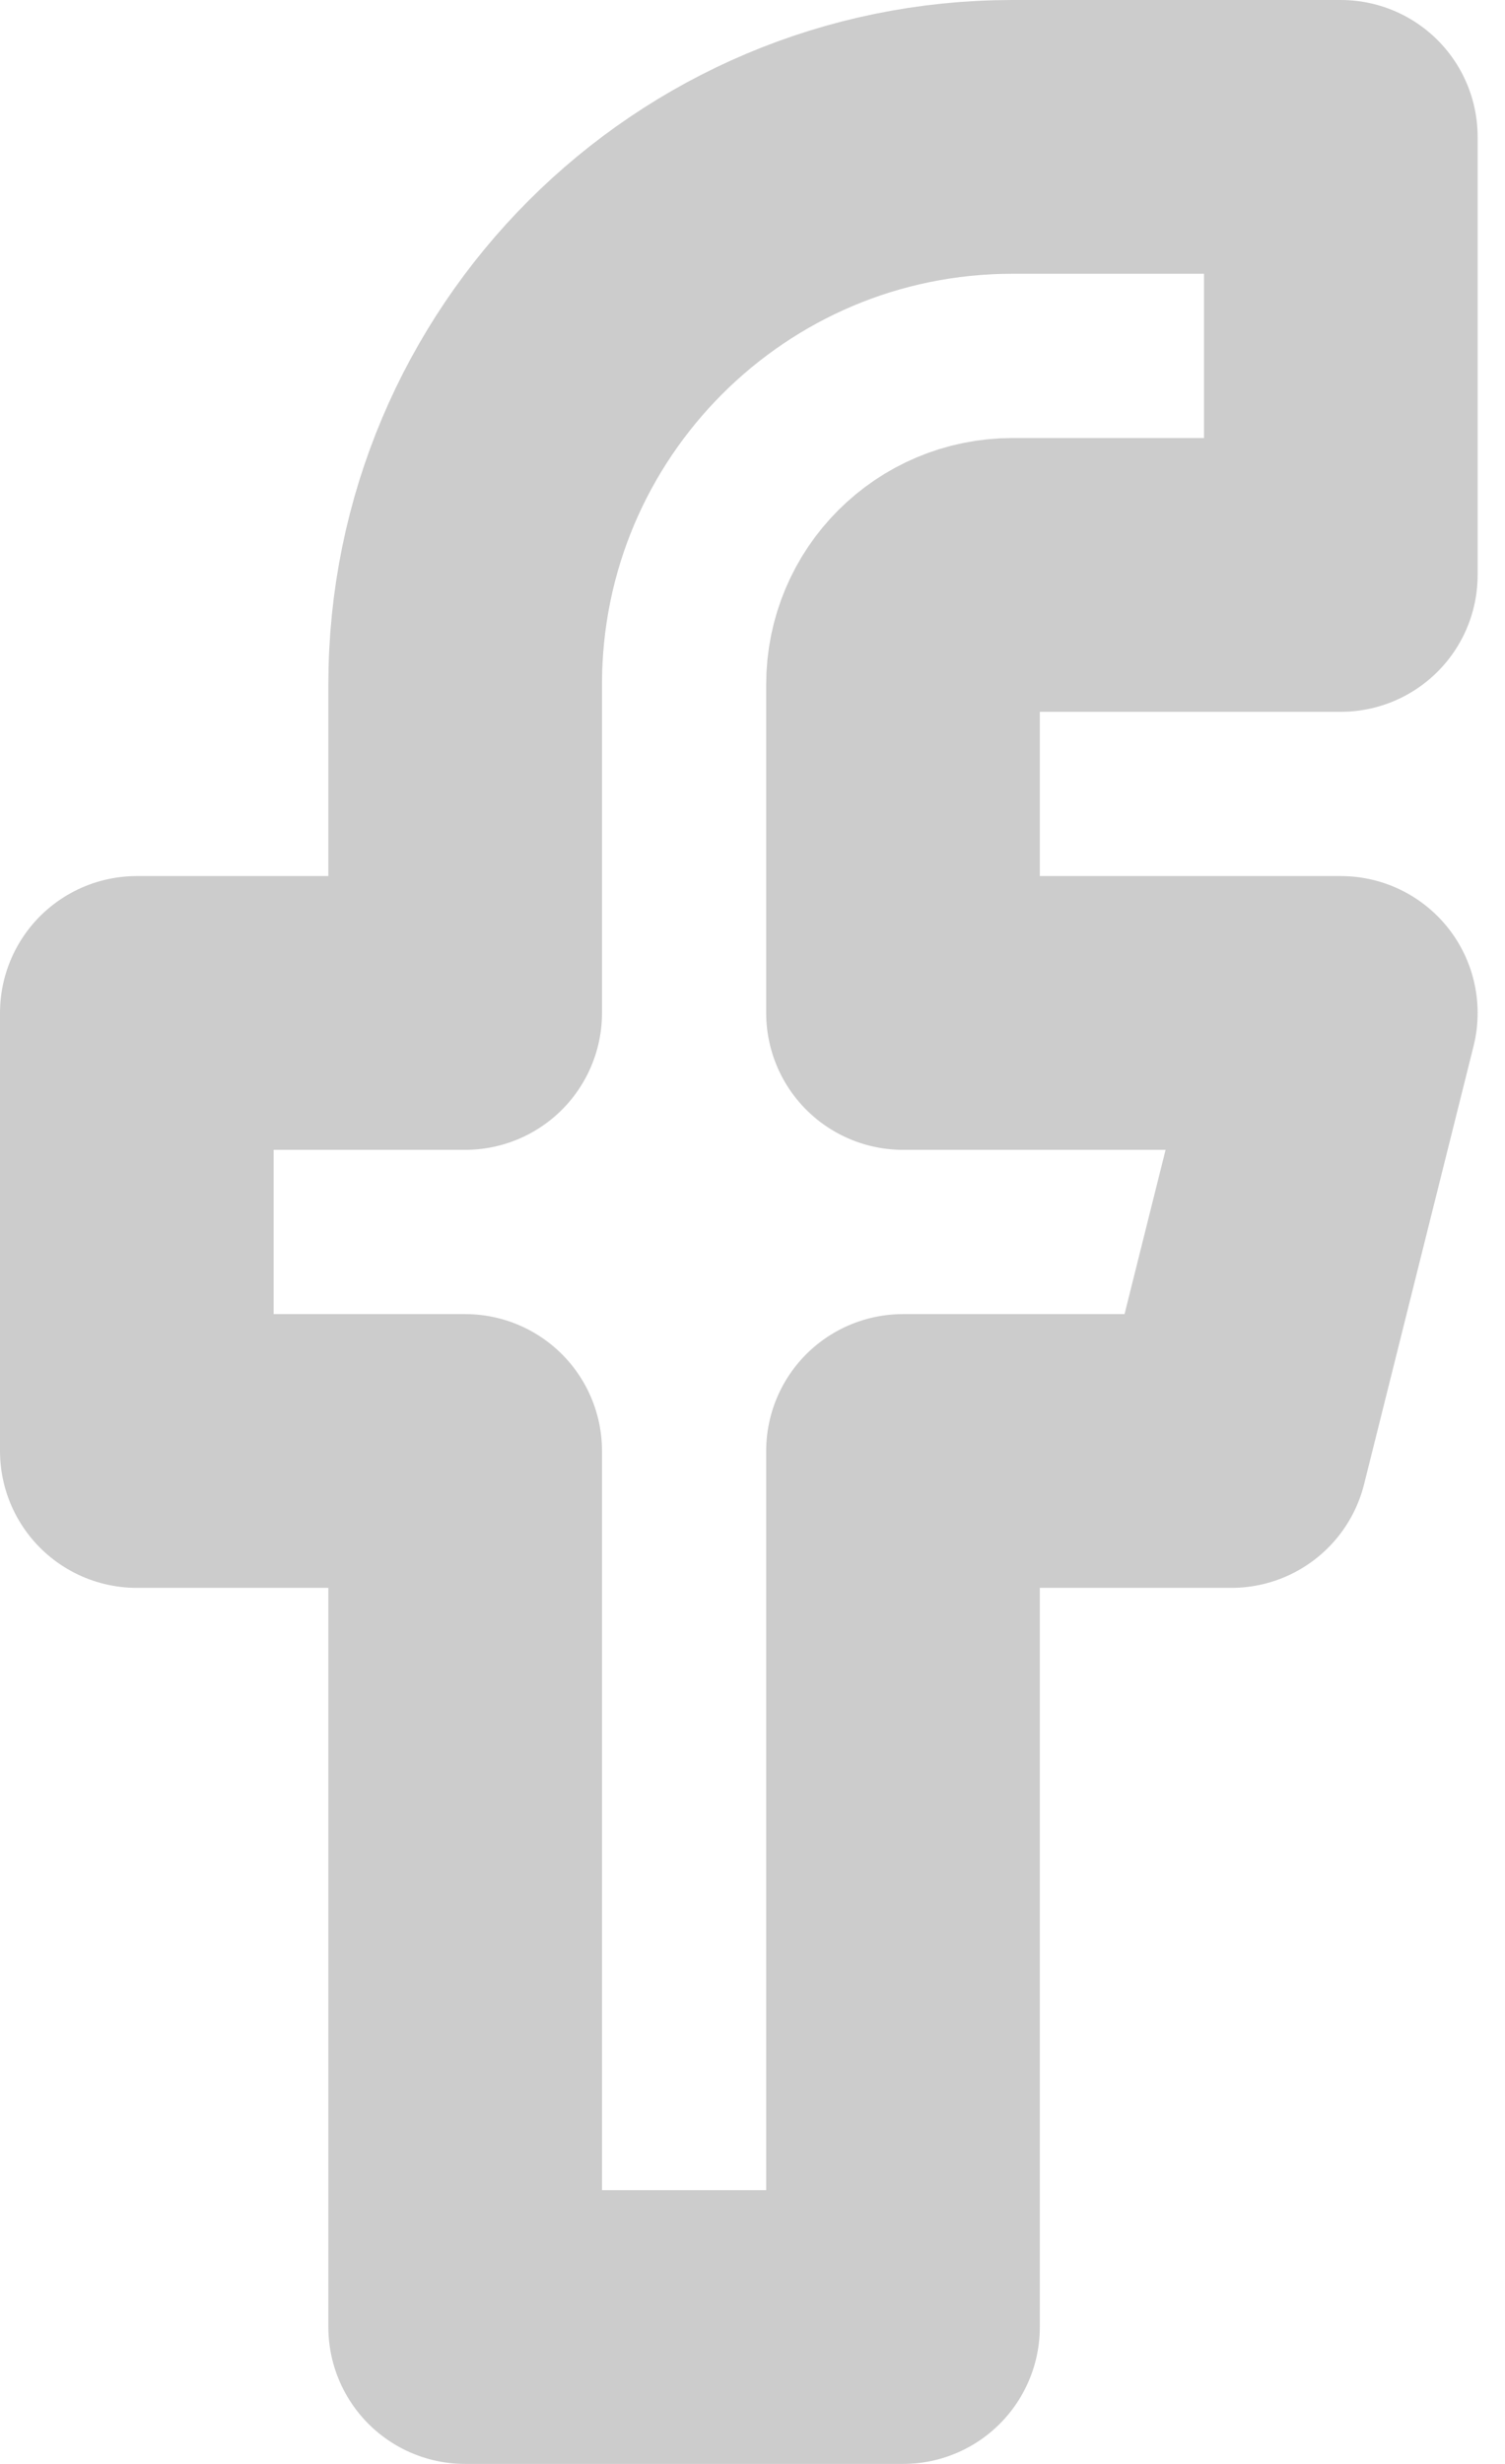 <svg width="11" height="18" viewBox="0 0 11 18" fill="none" xmlns="http://www.w3.org/2000/svg">
<g opacity="0.2">
<path fill-rule="evenodd" clip-rule="evenodd" d="M9.8 1H7.4C5.191 1 3.4 2.791 3.4 5V7.4H1V10.6H3.4V17H6.6V10.6H9L9.8 7.4H6.6V5C6.6 4.558 6.958 4.2 7.4 4.2H9.8V1Z" stroke="black" stroke-width="2" stroke-linecap="round" stroke-linejoin="round"/>
</g>
</svg>
